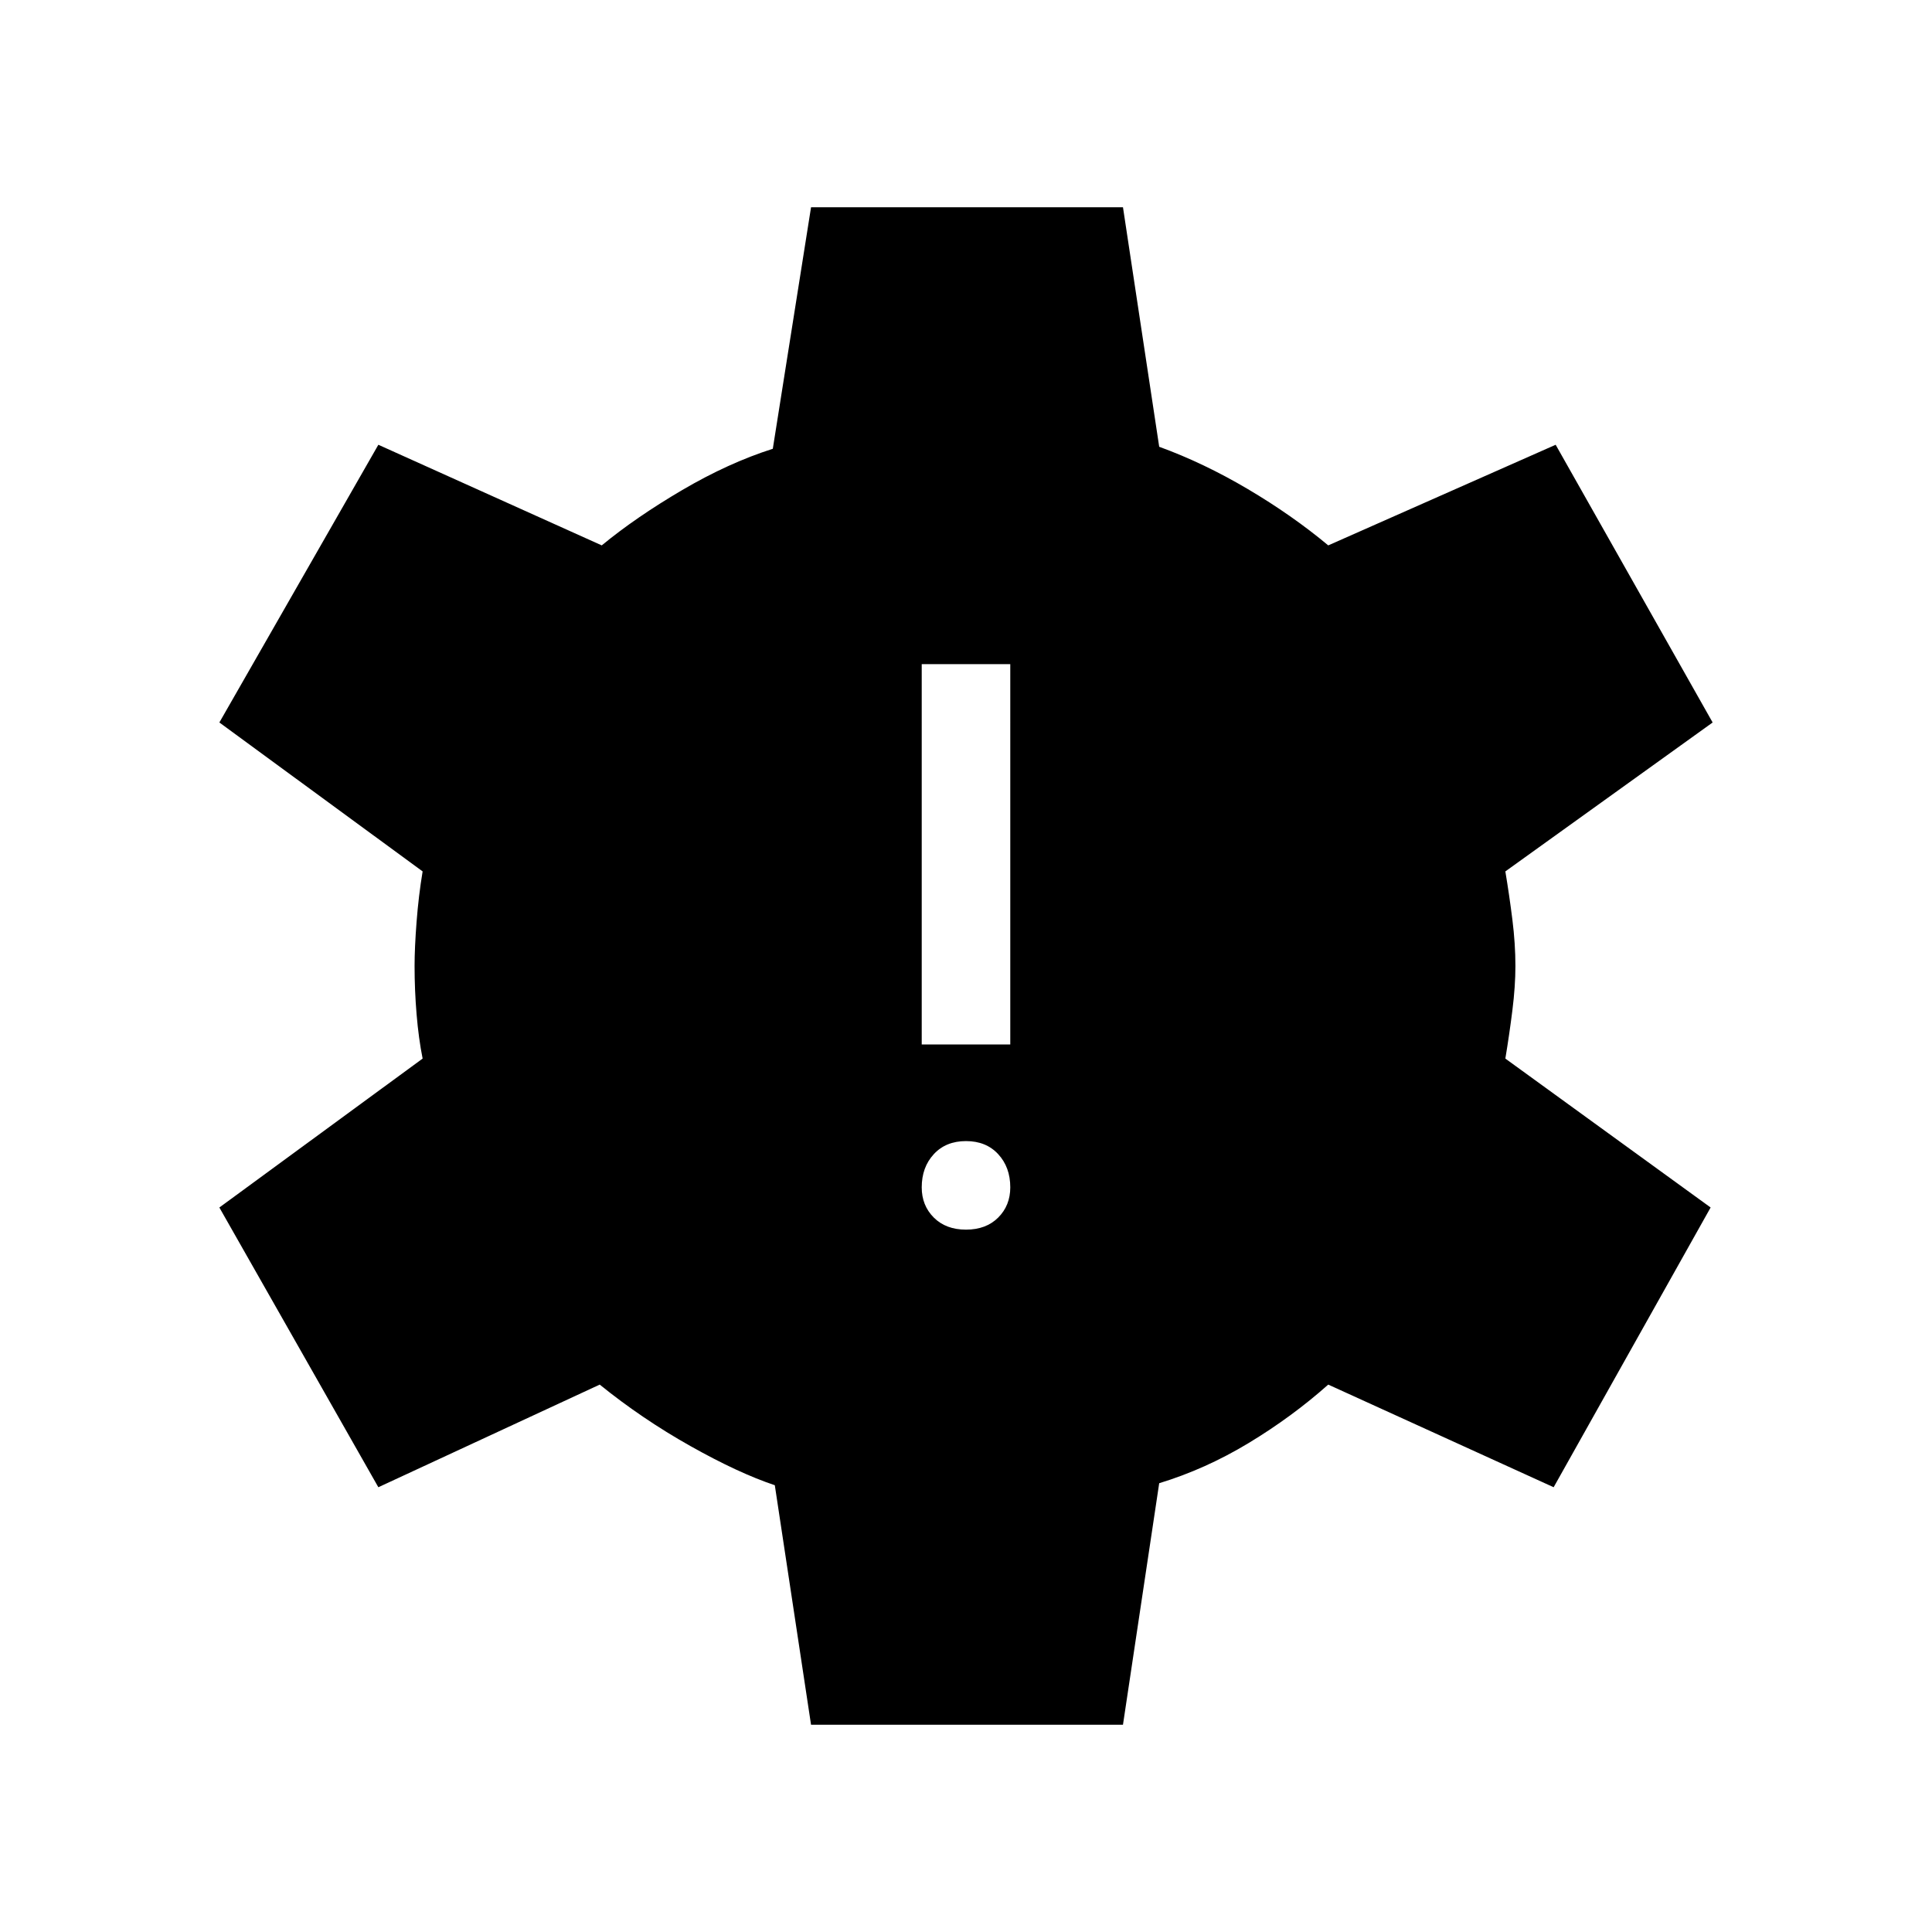 <svg xmlns="http://www.w3.org/2000/svg" height="48" width="48"><path d="M24 30.55q.5 0 .8-.3.3-.3.3-.75 0-.5-.3-.825-.3-.325-.8-.325t-.8.325q-.3.325-.3.825 0 .45.3.75t.8.3Zm-1.1-4.6h2.2V16.5h-2.2Zm-2.75 16.9-.9-5.95q-.9-.3-2.1-.975-1.2-.675-2.25-1.525l-5.5 2.55L5.45 30l5.05-3.7q-.1-.5-.15-1.1-.05-.6-.05-1.2 0-.45.05-1.1.05-.65.15-1.25l-5.05-3.7 3.95-6.9 5.55 2.5q.85-.7 2-1.375t2.25-1.025l.95-6h7.75l.9 5.95q1.1.4 2.2 1.05t2 1.4l5.65-2.5 3.9 6.9-5.15 3.7q.1.6.175 1.2.075.6.075 1.15 0 .5-.075 1.1-.075.6-.175 1.2l5.1 3.7-3.9 6.95L33 34.4q-.9.8-1.975 1.45-1.075.65-2.225 1l-.9 6Z"/></svg>
